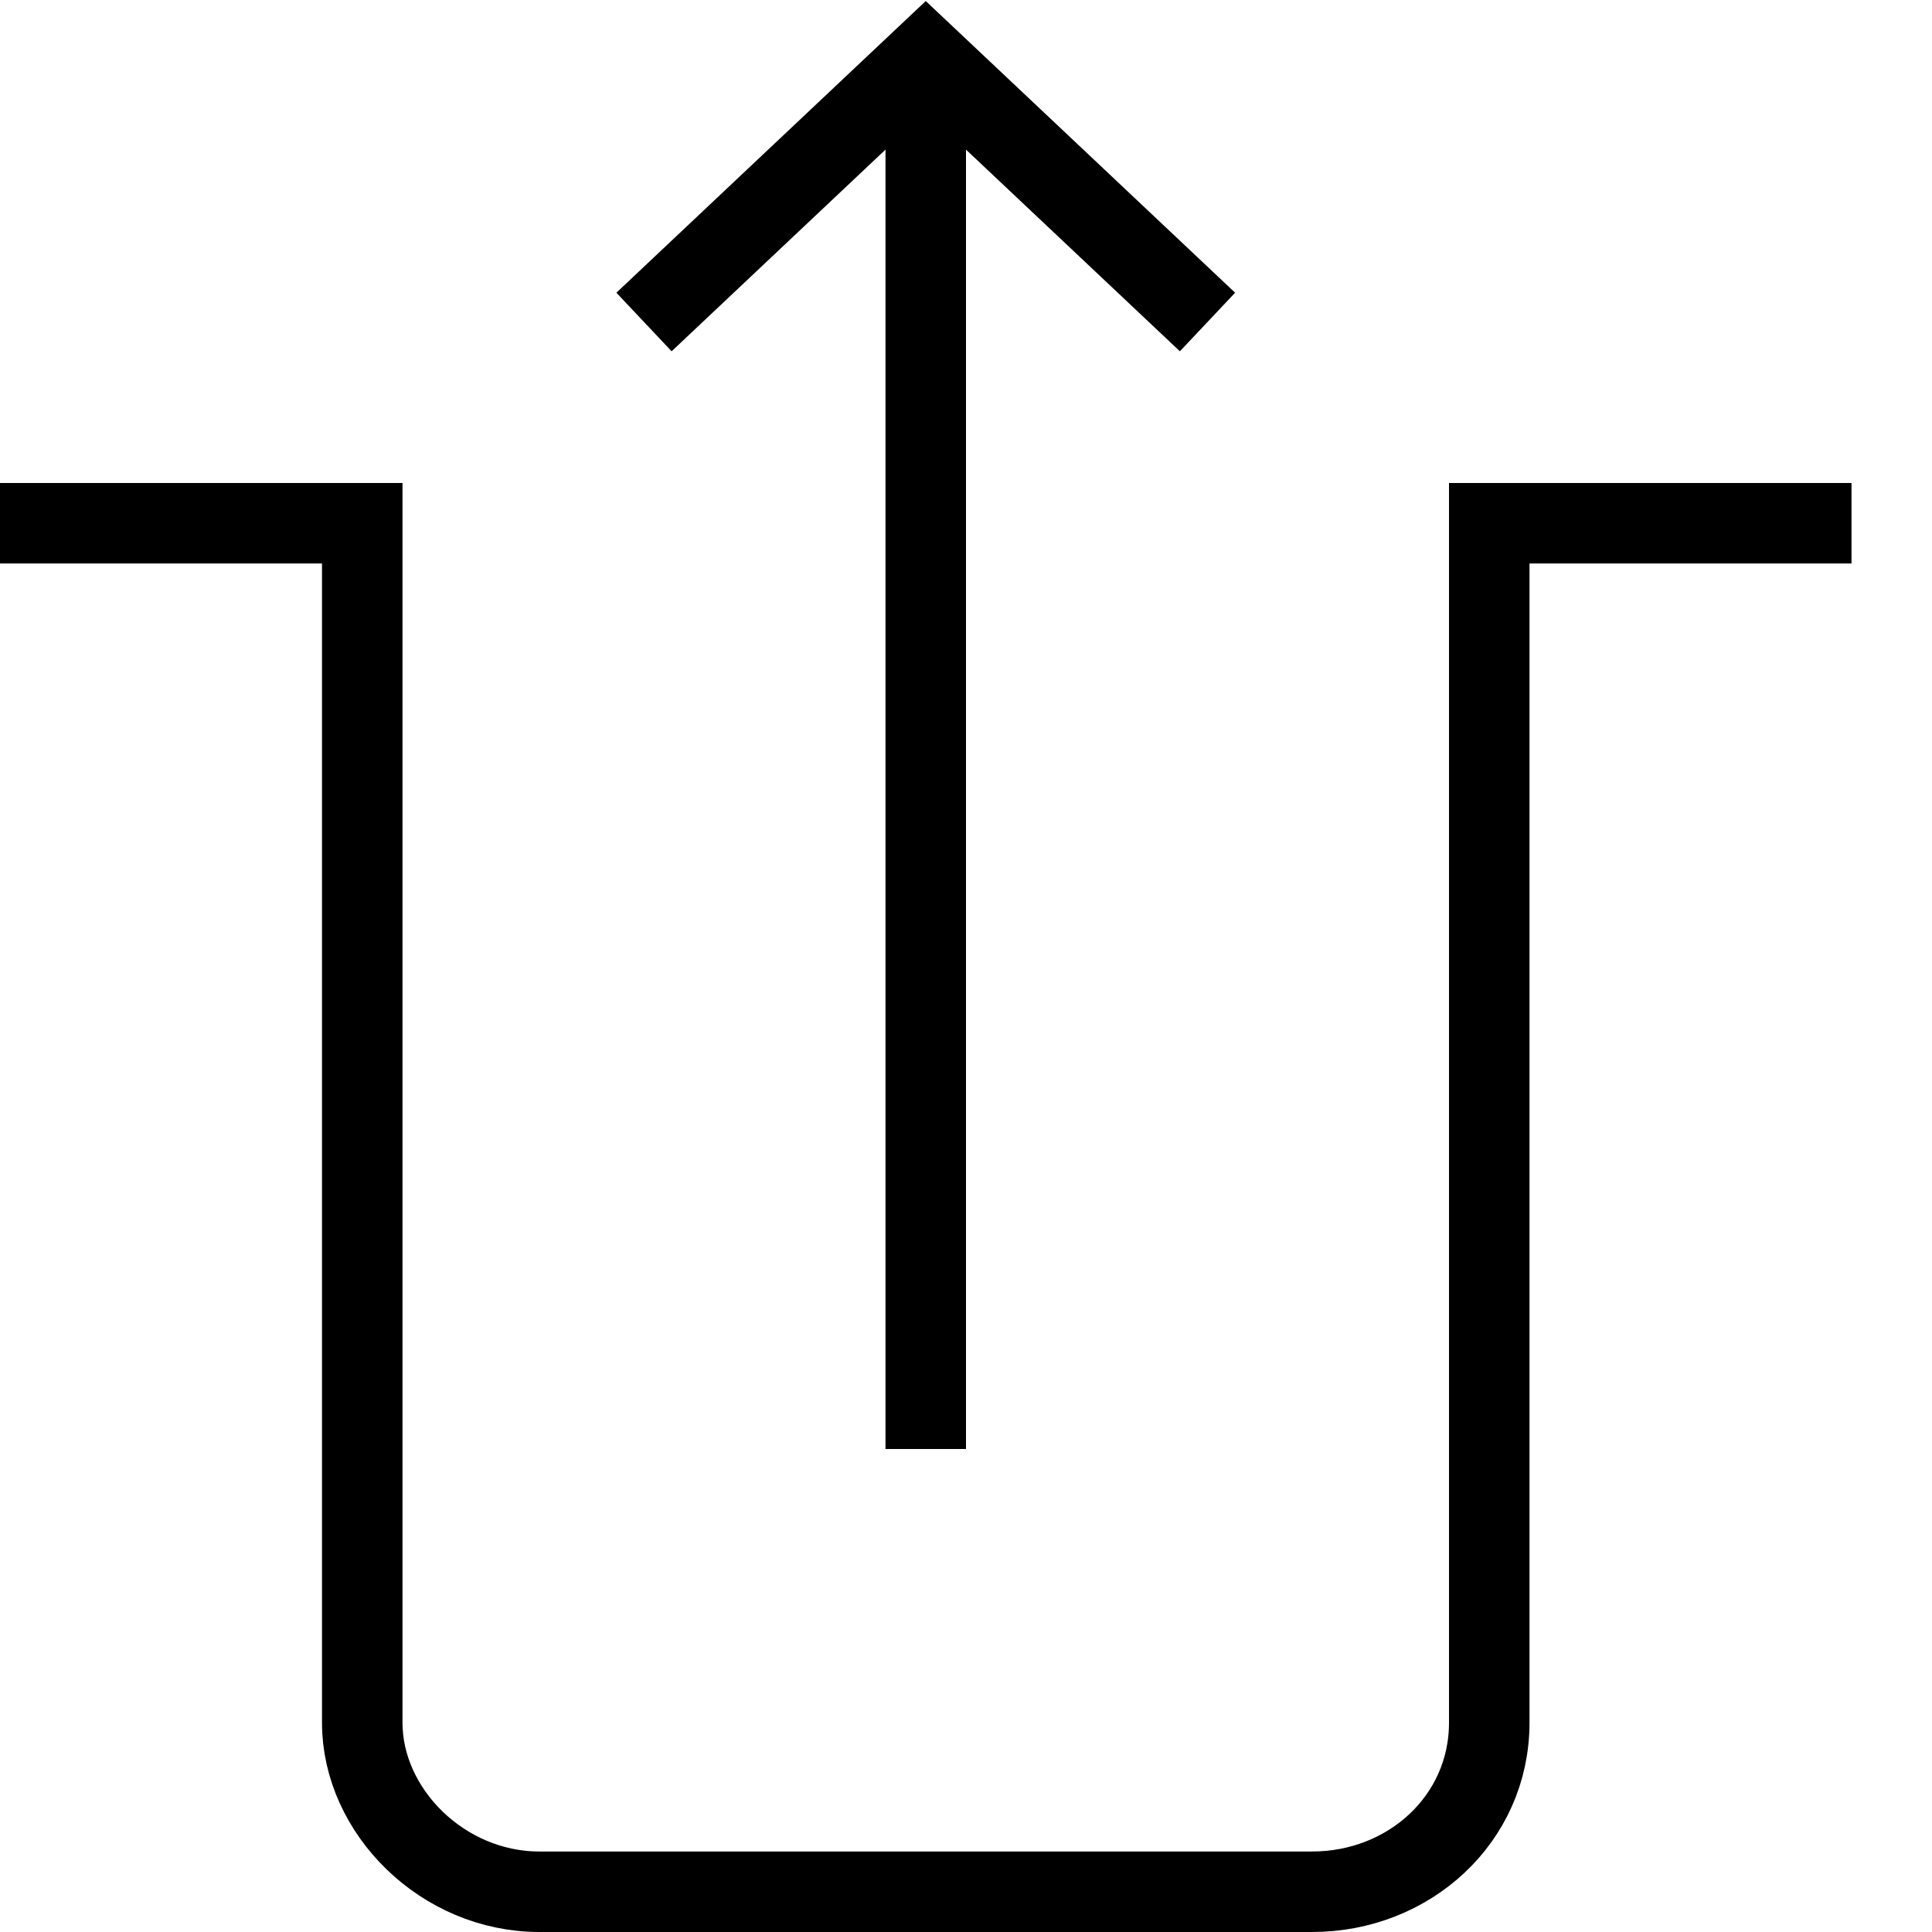 <svg width="24" height="24" viewBox="0 0 24 24" version="1.1" xmlns="http://www.w3.org/2000/svg">
    <title>
        parking-out-straight-small
    </title>
    <path d="M23,6.5 L18.5,6.5 L18.5,21.4 C18.5,22.6 17.5,23.5 16.3,23.5 L6.7,23.5 C5.5,23.5 4.5,22.5 4.5,21.4 L4.5,6.5 L0,6.5 M8,4 L11.5,0.7 L15,4 M11.5,0.7 L11.5,18" stroke="currentColor" stroke-width="1" fill="none" fill-rule="evenodd"/>
</svg>
